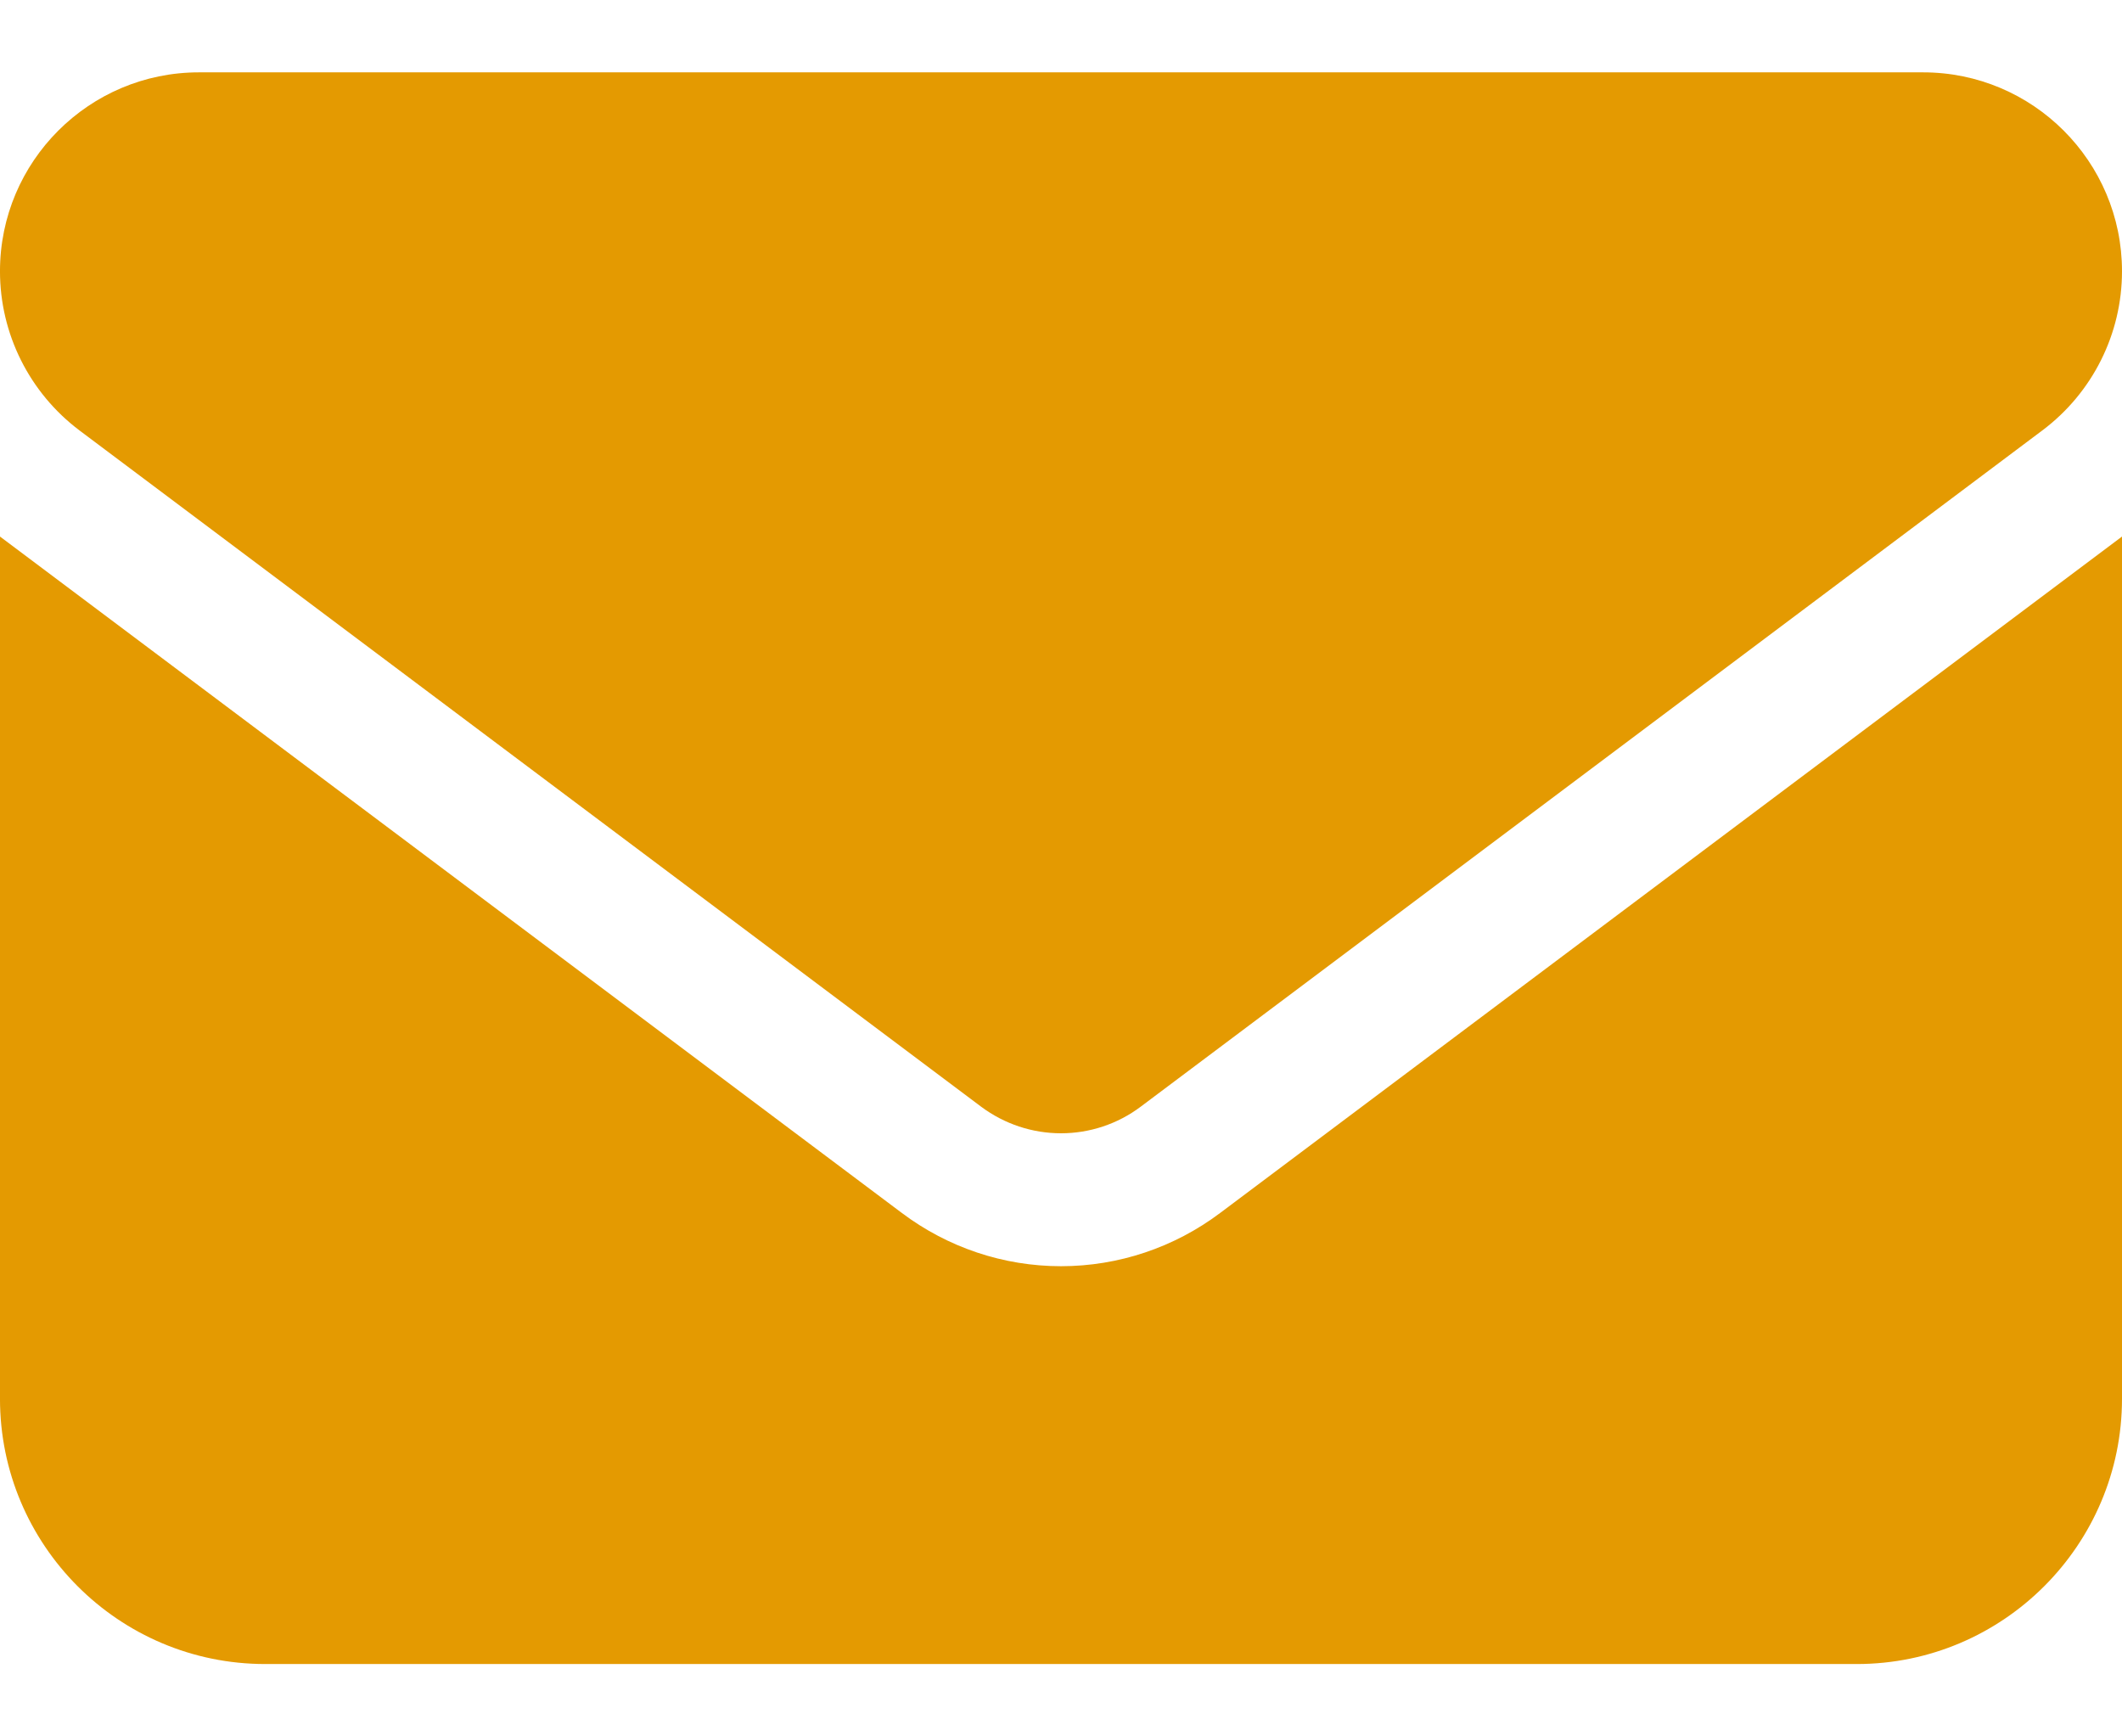 <svg width="11" height="9" viewBox="0 0 11 9" fill="none" xmlns="http://www.w3.org/2000/svg">
<path d="M9.969 0.375C10.538 0.375 11 0.837 11 1.406C11 1.731 10.847 2.036 10.587 2.231L5.912 5.737C5.793 5.826 5.649 5.874 5.5 5.874C5.351 5.874 5.207 5.826 5.087 5.737L0.412 2.231C0.153 2.036 -9.15527e-05 1.731 -9.15527e-05 1.406C-9.15527e-05 0.837 0.462 0.375 1.031 0.375H9.969ZM4.675 6.287C4.913 6.466 5.202 6.563 5.5 6.563C5.798 6.563 6.087 6.466 6.325 6.287L11 2.781V7.25C11 8.008 10.383 8.625 9.625 8.625H1.375C0.615 8.625 -9.15527e-05 8.008 -9.15527e-05 7.25V2.781L4.675 6.287Z" fill="#E49A01"/>
</svg>
